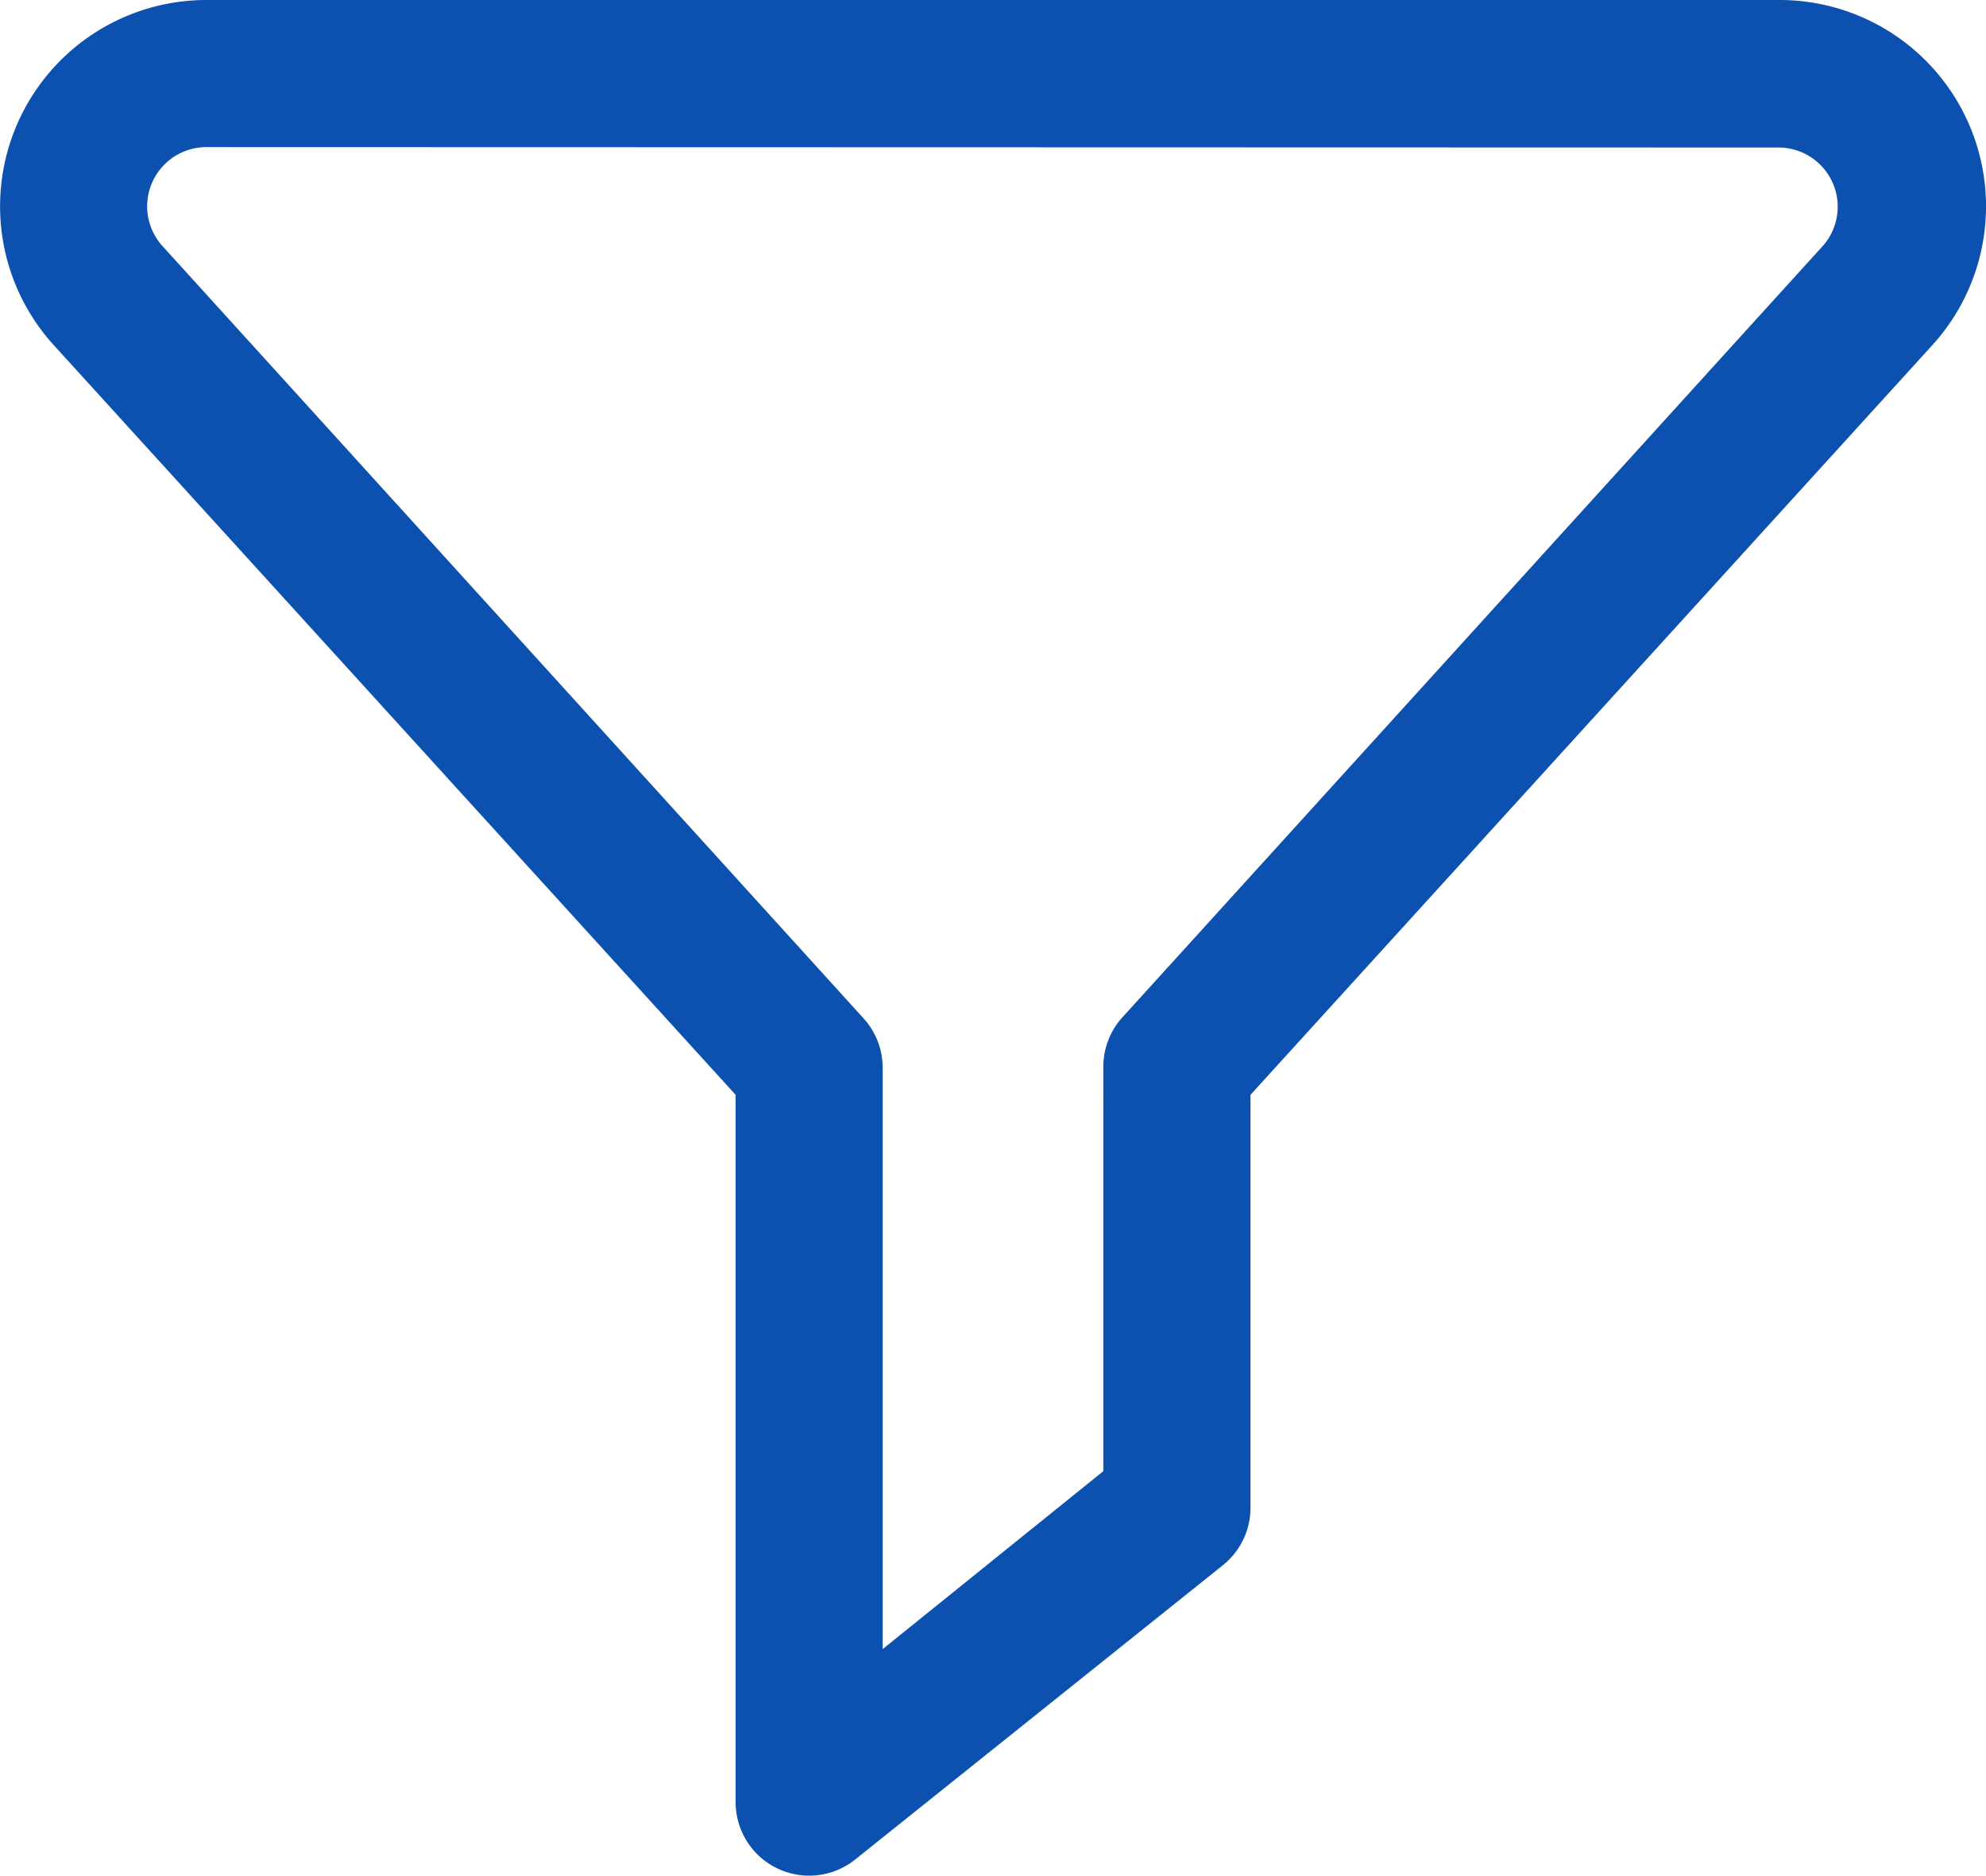 <svg xmlns="http://www.w3.org/2000/svg" width="19.449" height="18.372" viewBox="0 0 19.449 18.372">
  <g id="filter" transform="translate(-5.004 -8)">
    <path id="Path_53249" data-name="Path 53249" d="M12.928,26.372a.72.72,0,0,1-.72-.72V18.724L5.529,11.379A2.021,2.021,0,0,1,7.024,8h15.41a2.021,2.021,0,0,1,1.495,3.379L17.25,18.724v4.045a.72.72,0,0,1-.27.562l-3.6,2.882A.72.72,0,0,1,12.928,26.372ZM7.024,9.441a.58.58,0,0,0-.429.969l6.866,7.565a.72.72,0,0,1,.187.472v5.706l2.161-1.743V18.447A.72.72,0,0,1,16,17.96L22.863,10.4a.58.58,0,0,0-.429-.955Z" fill="#0c51b0"/>
  </g>
</svg>
